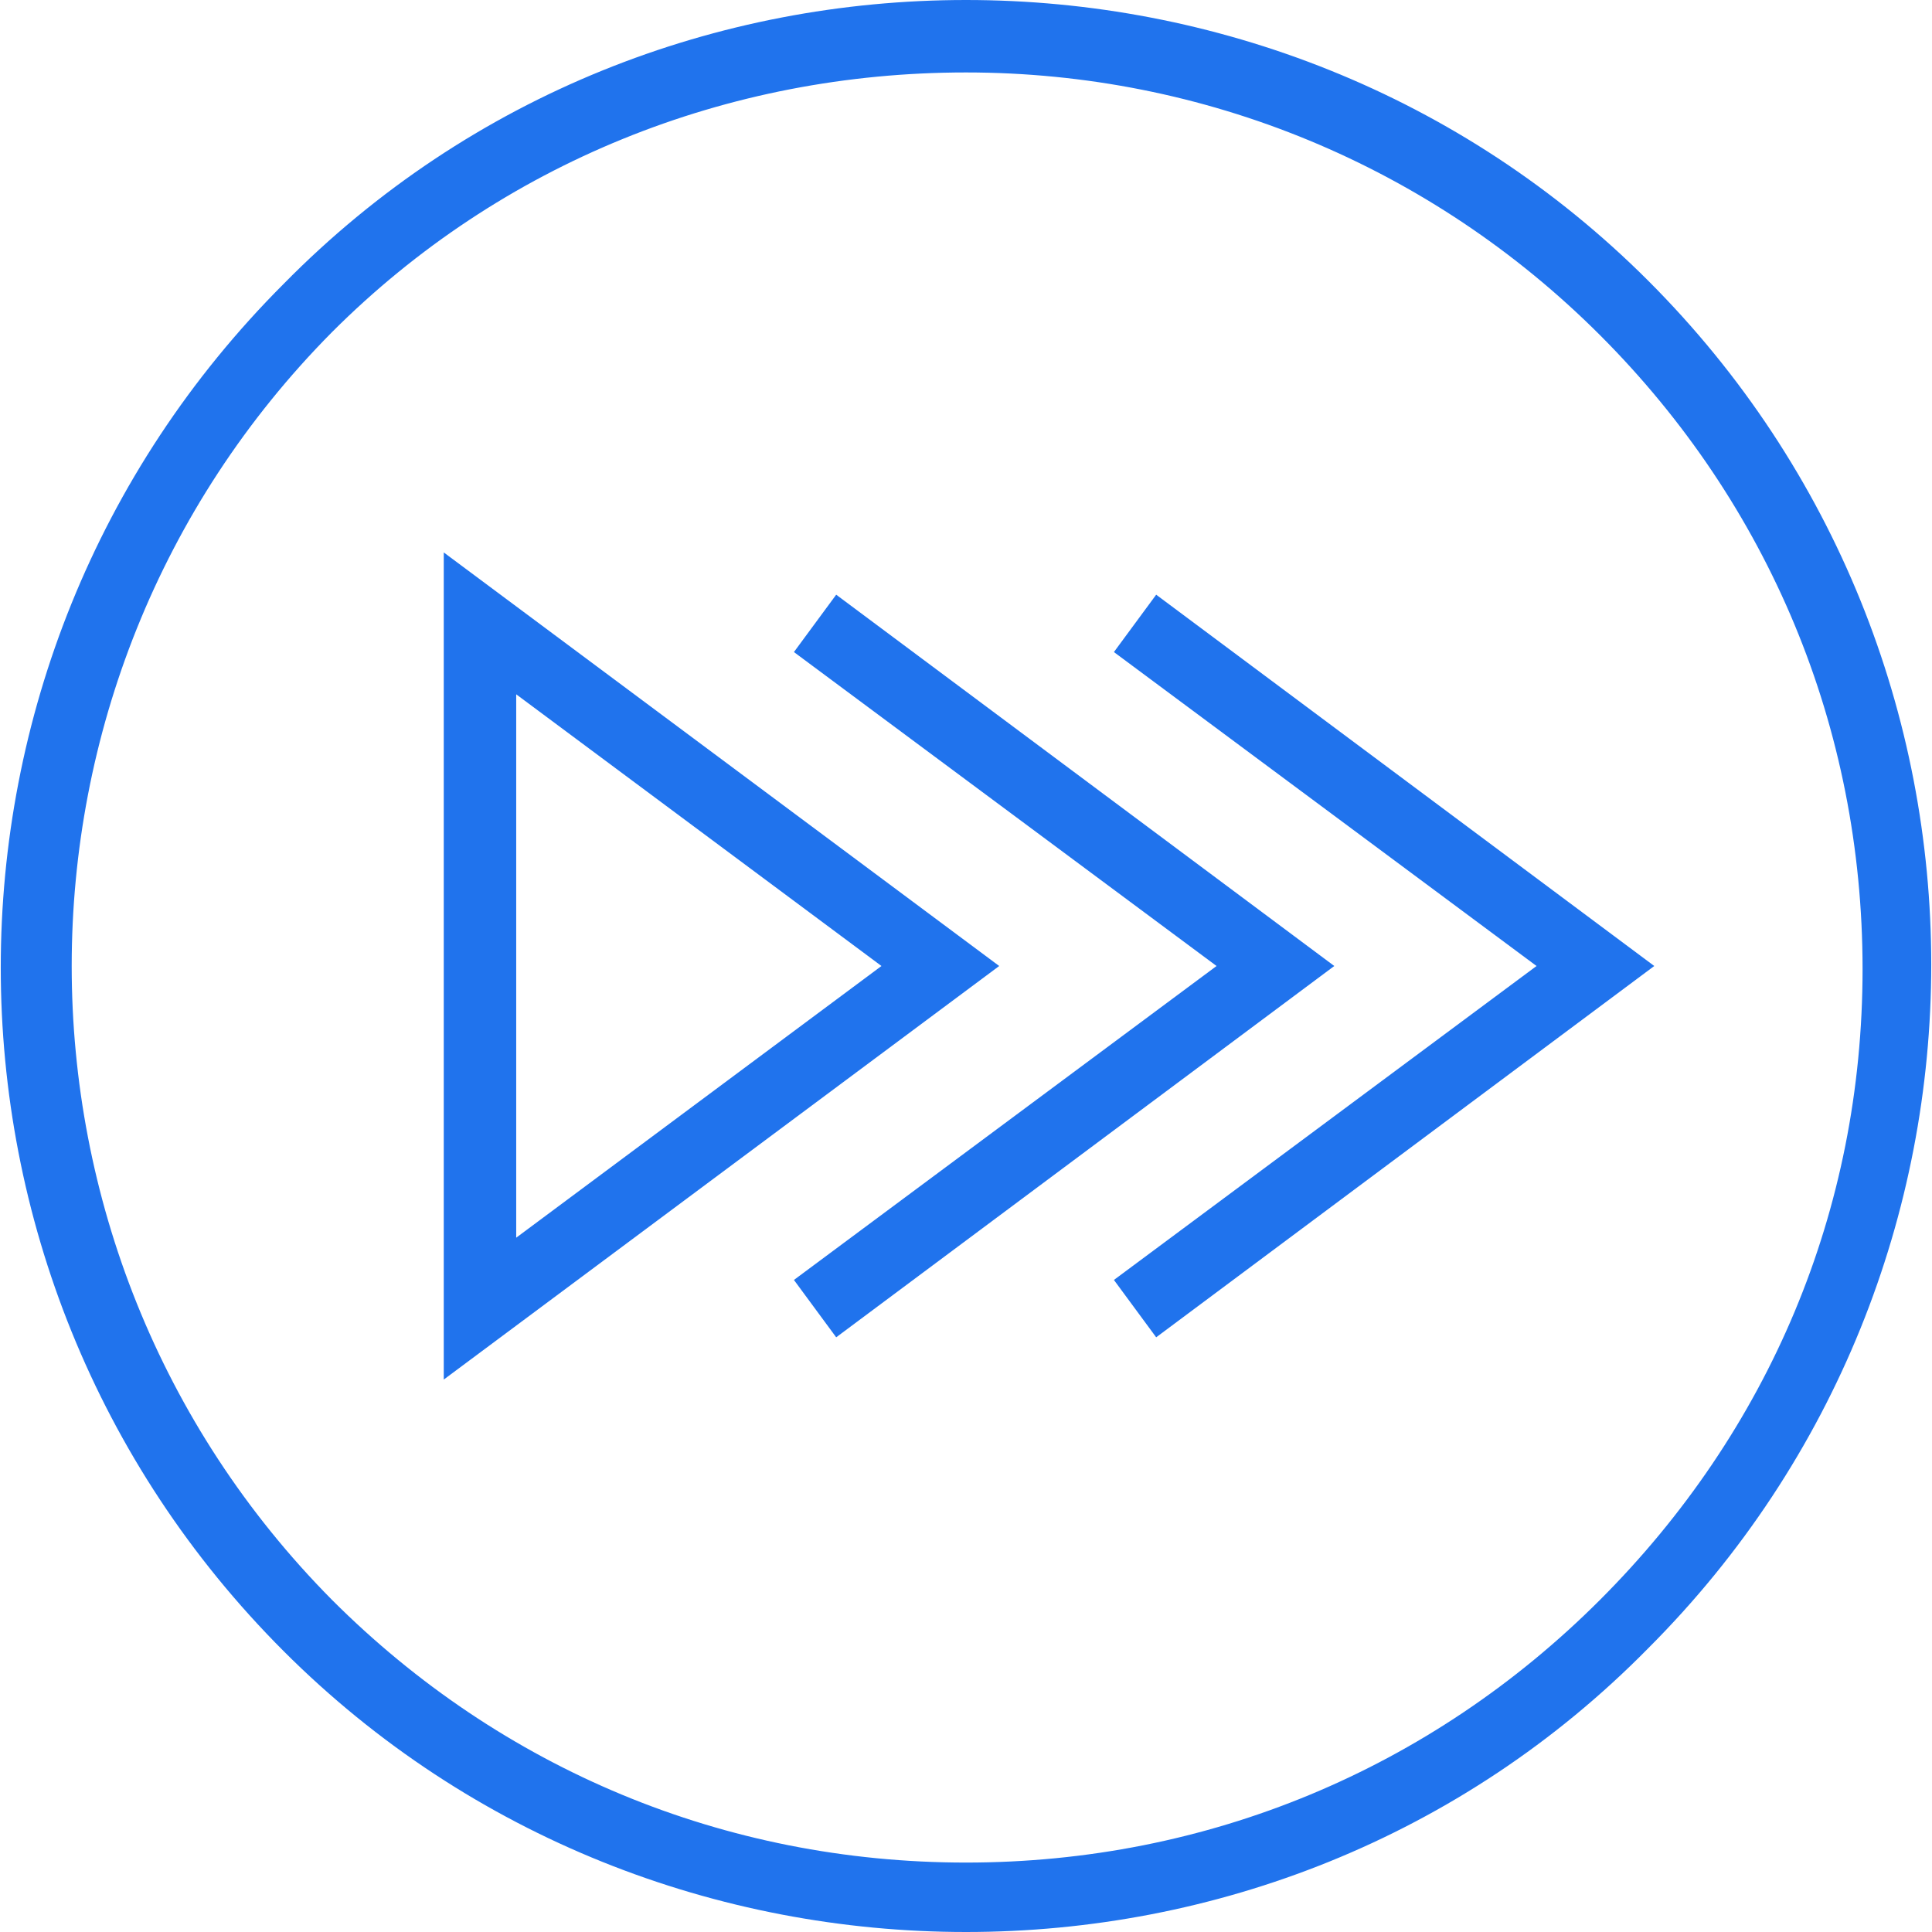 <svg xmlns="http://www.w3.org/2000/svg" viewBox="0 0 64 64" preserveAspectRatio="none"><style type="text/css">.icon{fill:#2073ED;}</style><path class="icon" d="M32 2.4c7.9 0 15.4 3.1 21 8.7 5.6 5.6 8.7 13 8.7 21S58.6 47.4 53 53c-5.6 5.6-13 8.7-21 8.7S16.6 58.6 11 53C-0.5 41.4-0.5 22.6 11 11 16.6 5.4 24.1 2.4 32 2.4M32 0C23.8 0 15.6 3.1 9.4 9.4c-12.5 12.5-12.5 32.8 0 45.3C15.6 60.9 23.8 64 32 64s16.4-3.1 22.6-9.4c12.5-12.5 12.5-32.8 0-45.3C48.4 3.1 40.2 0 32 0L32 0zM14.7 45.7V18.3L33.1 32 14.7 45.7zM17.1 23v18l12.1-9L17.1 23zM44.2 32L27.7 19.7l-1.4 1.9 14 10.4 -14 10.4 1.4 1.9L44.2 32zM54.8 32L38.3 19.7l-1.4 1.9 14 10.4 -14 10.4 1.4 1.9L54.8 32z"/></svg>
